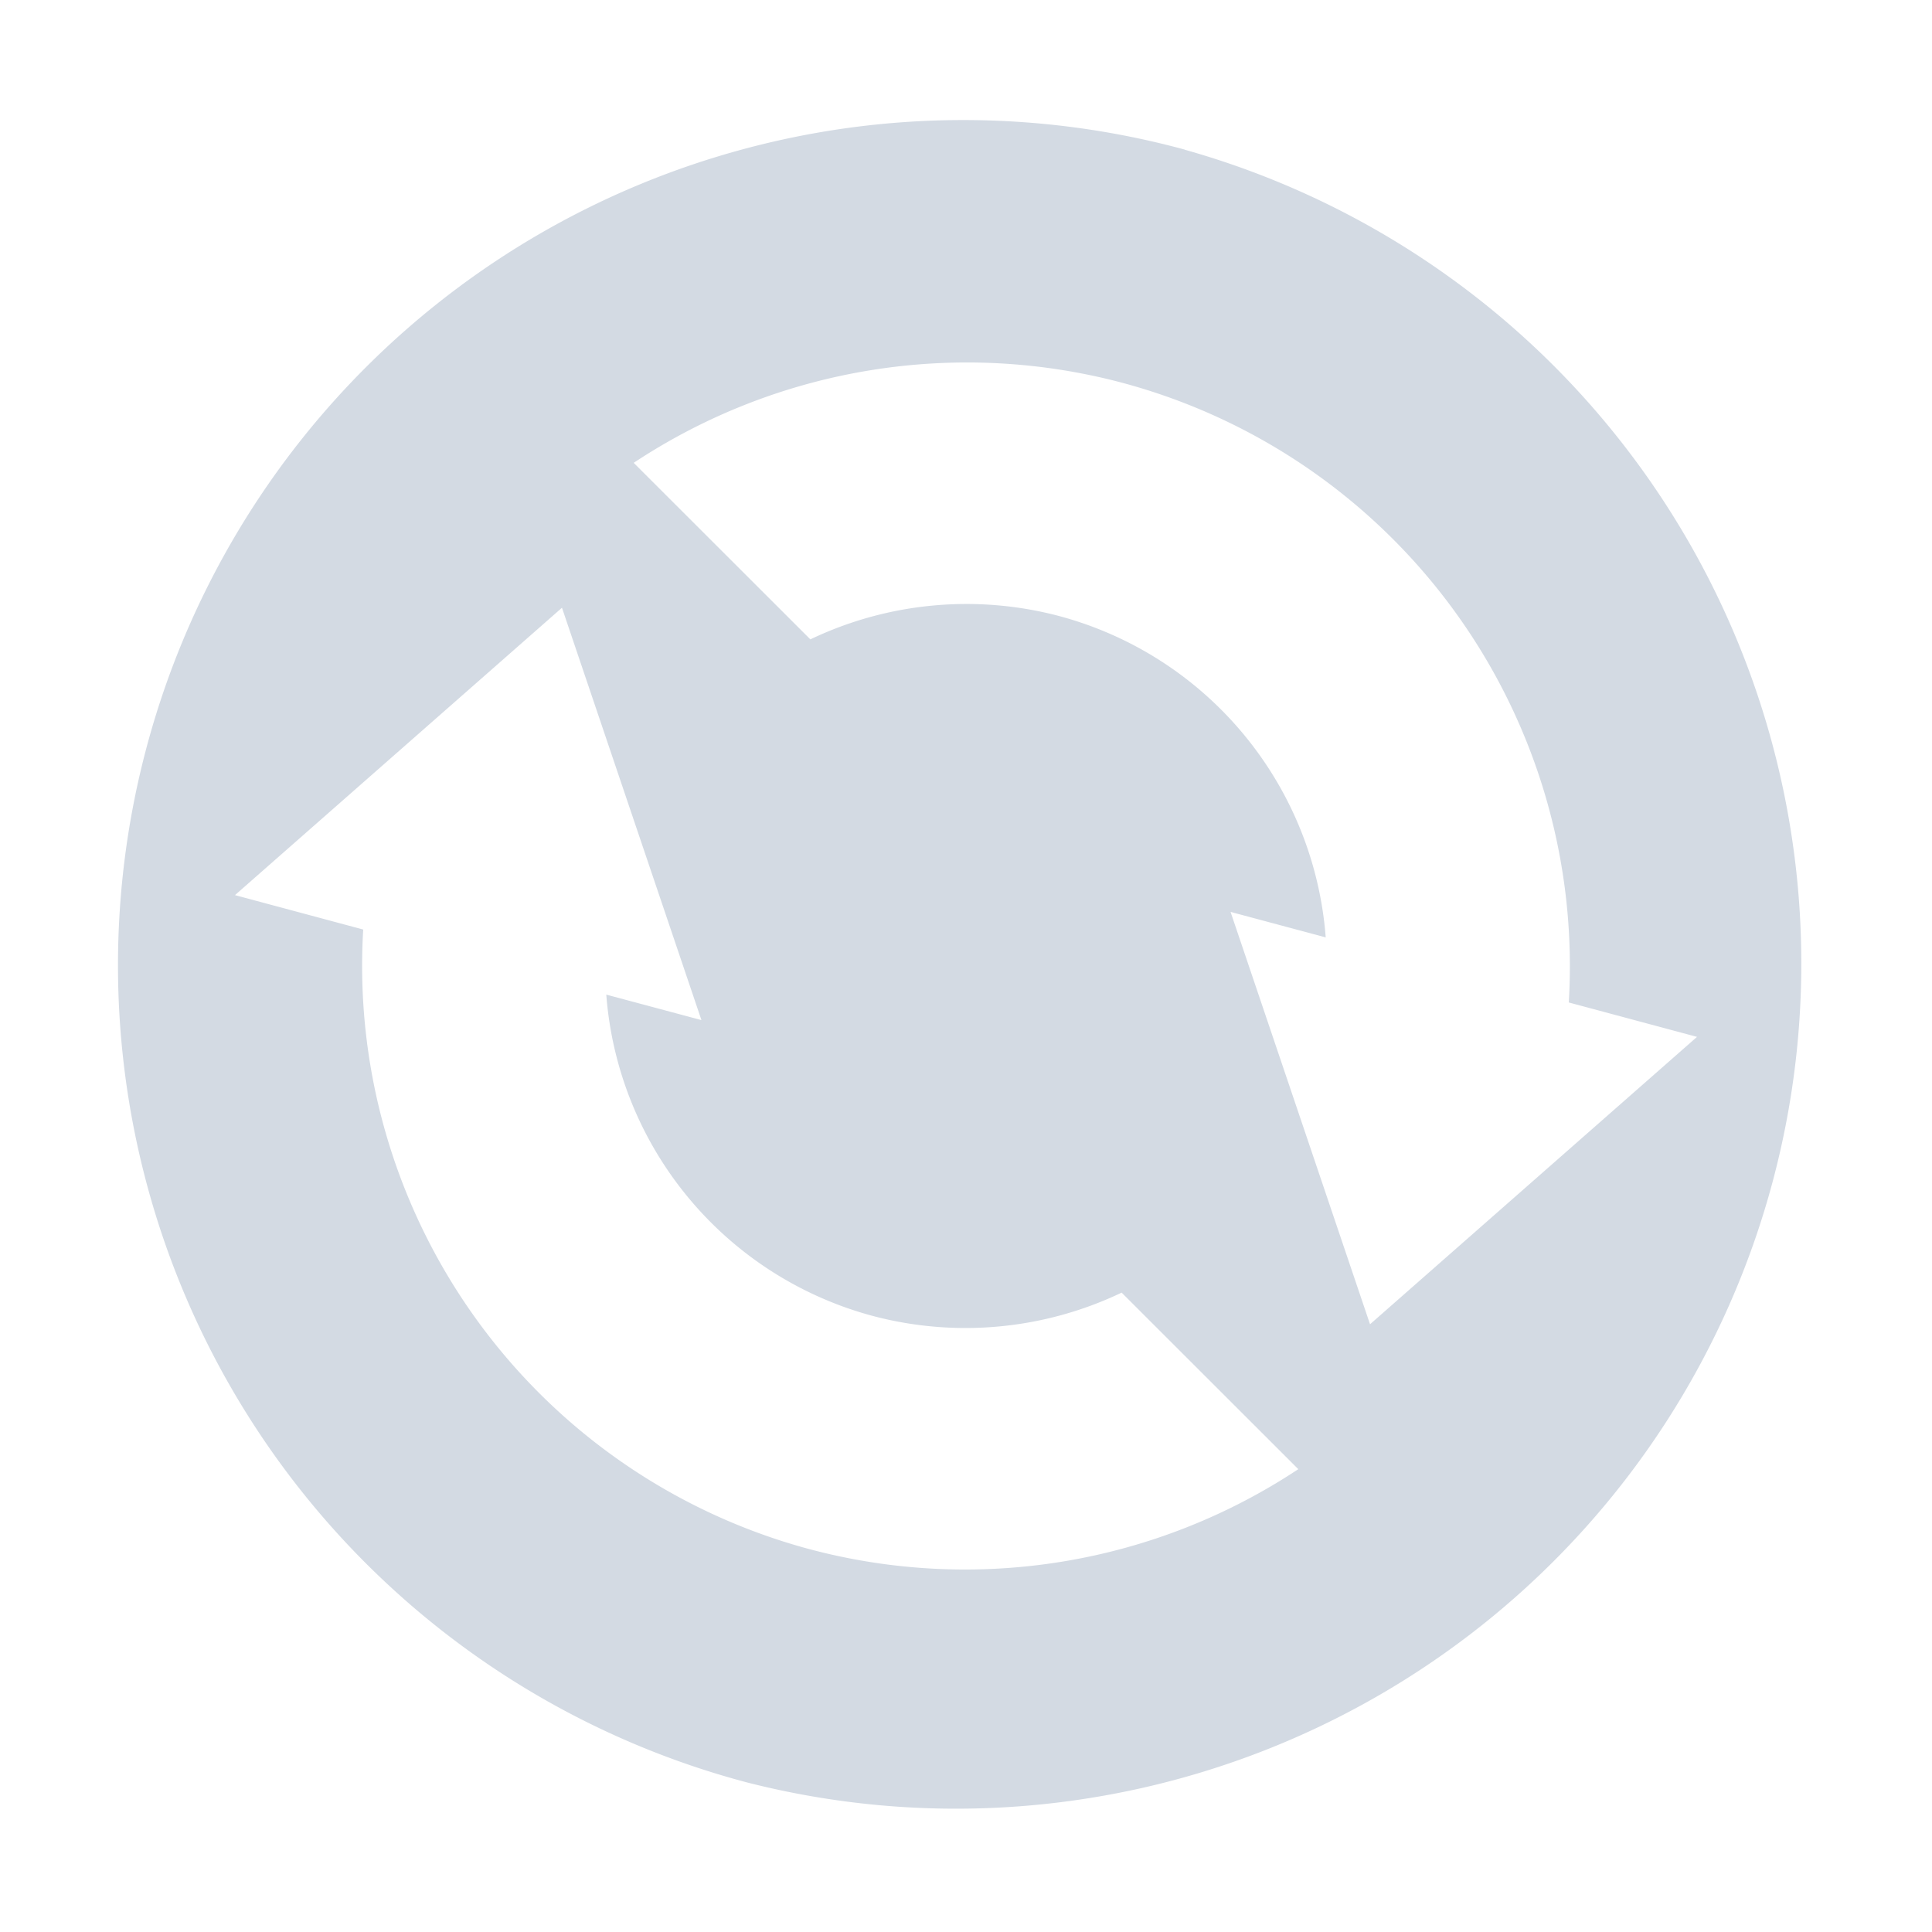 <svg xmlns="http://www.w3.org/2000/svg" width="16" height="16"><defs><style id="current-color-scheme" type="text/css"></style></defs><path d="M9.812 1.239a7 7 0 1 0-3.623 13.523A7 7 0 0 0 9.812 1.24zM9.294 3.17a5.002 5.002 0 0 1 3.698 5.132l1.062.285-2.708 2.38-1.155-3.415.788.211a2.99 2.99 0 0 0-2.203-2.66 3 3 0 0 0-2.065.192L5.248 3.833a5 5 0 0 1 4.046-.663zm-4.64 1.863l1.155 3.415-.788-.211a2.99 2.99 0 0 0 2.203 2.66 3 3 0 0 0 2.065-.192l1.463 1.462a5 5 0 0 1-4.046.663 5.002 5.002 0 0 1-3.698-5.132l-1.062-.285 2.708-2.38z" fill="currentColor" color="#d3dae3"/></svg>